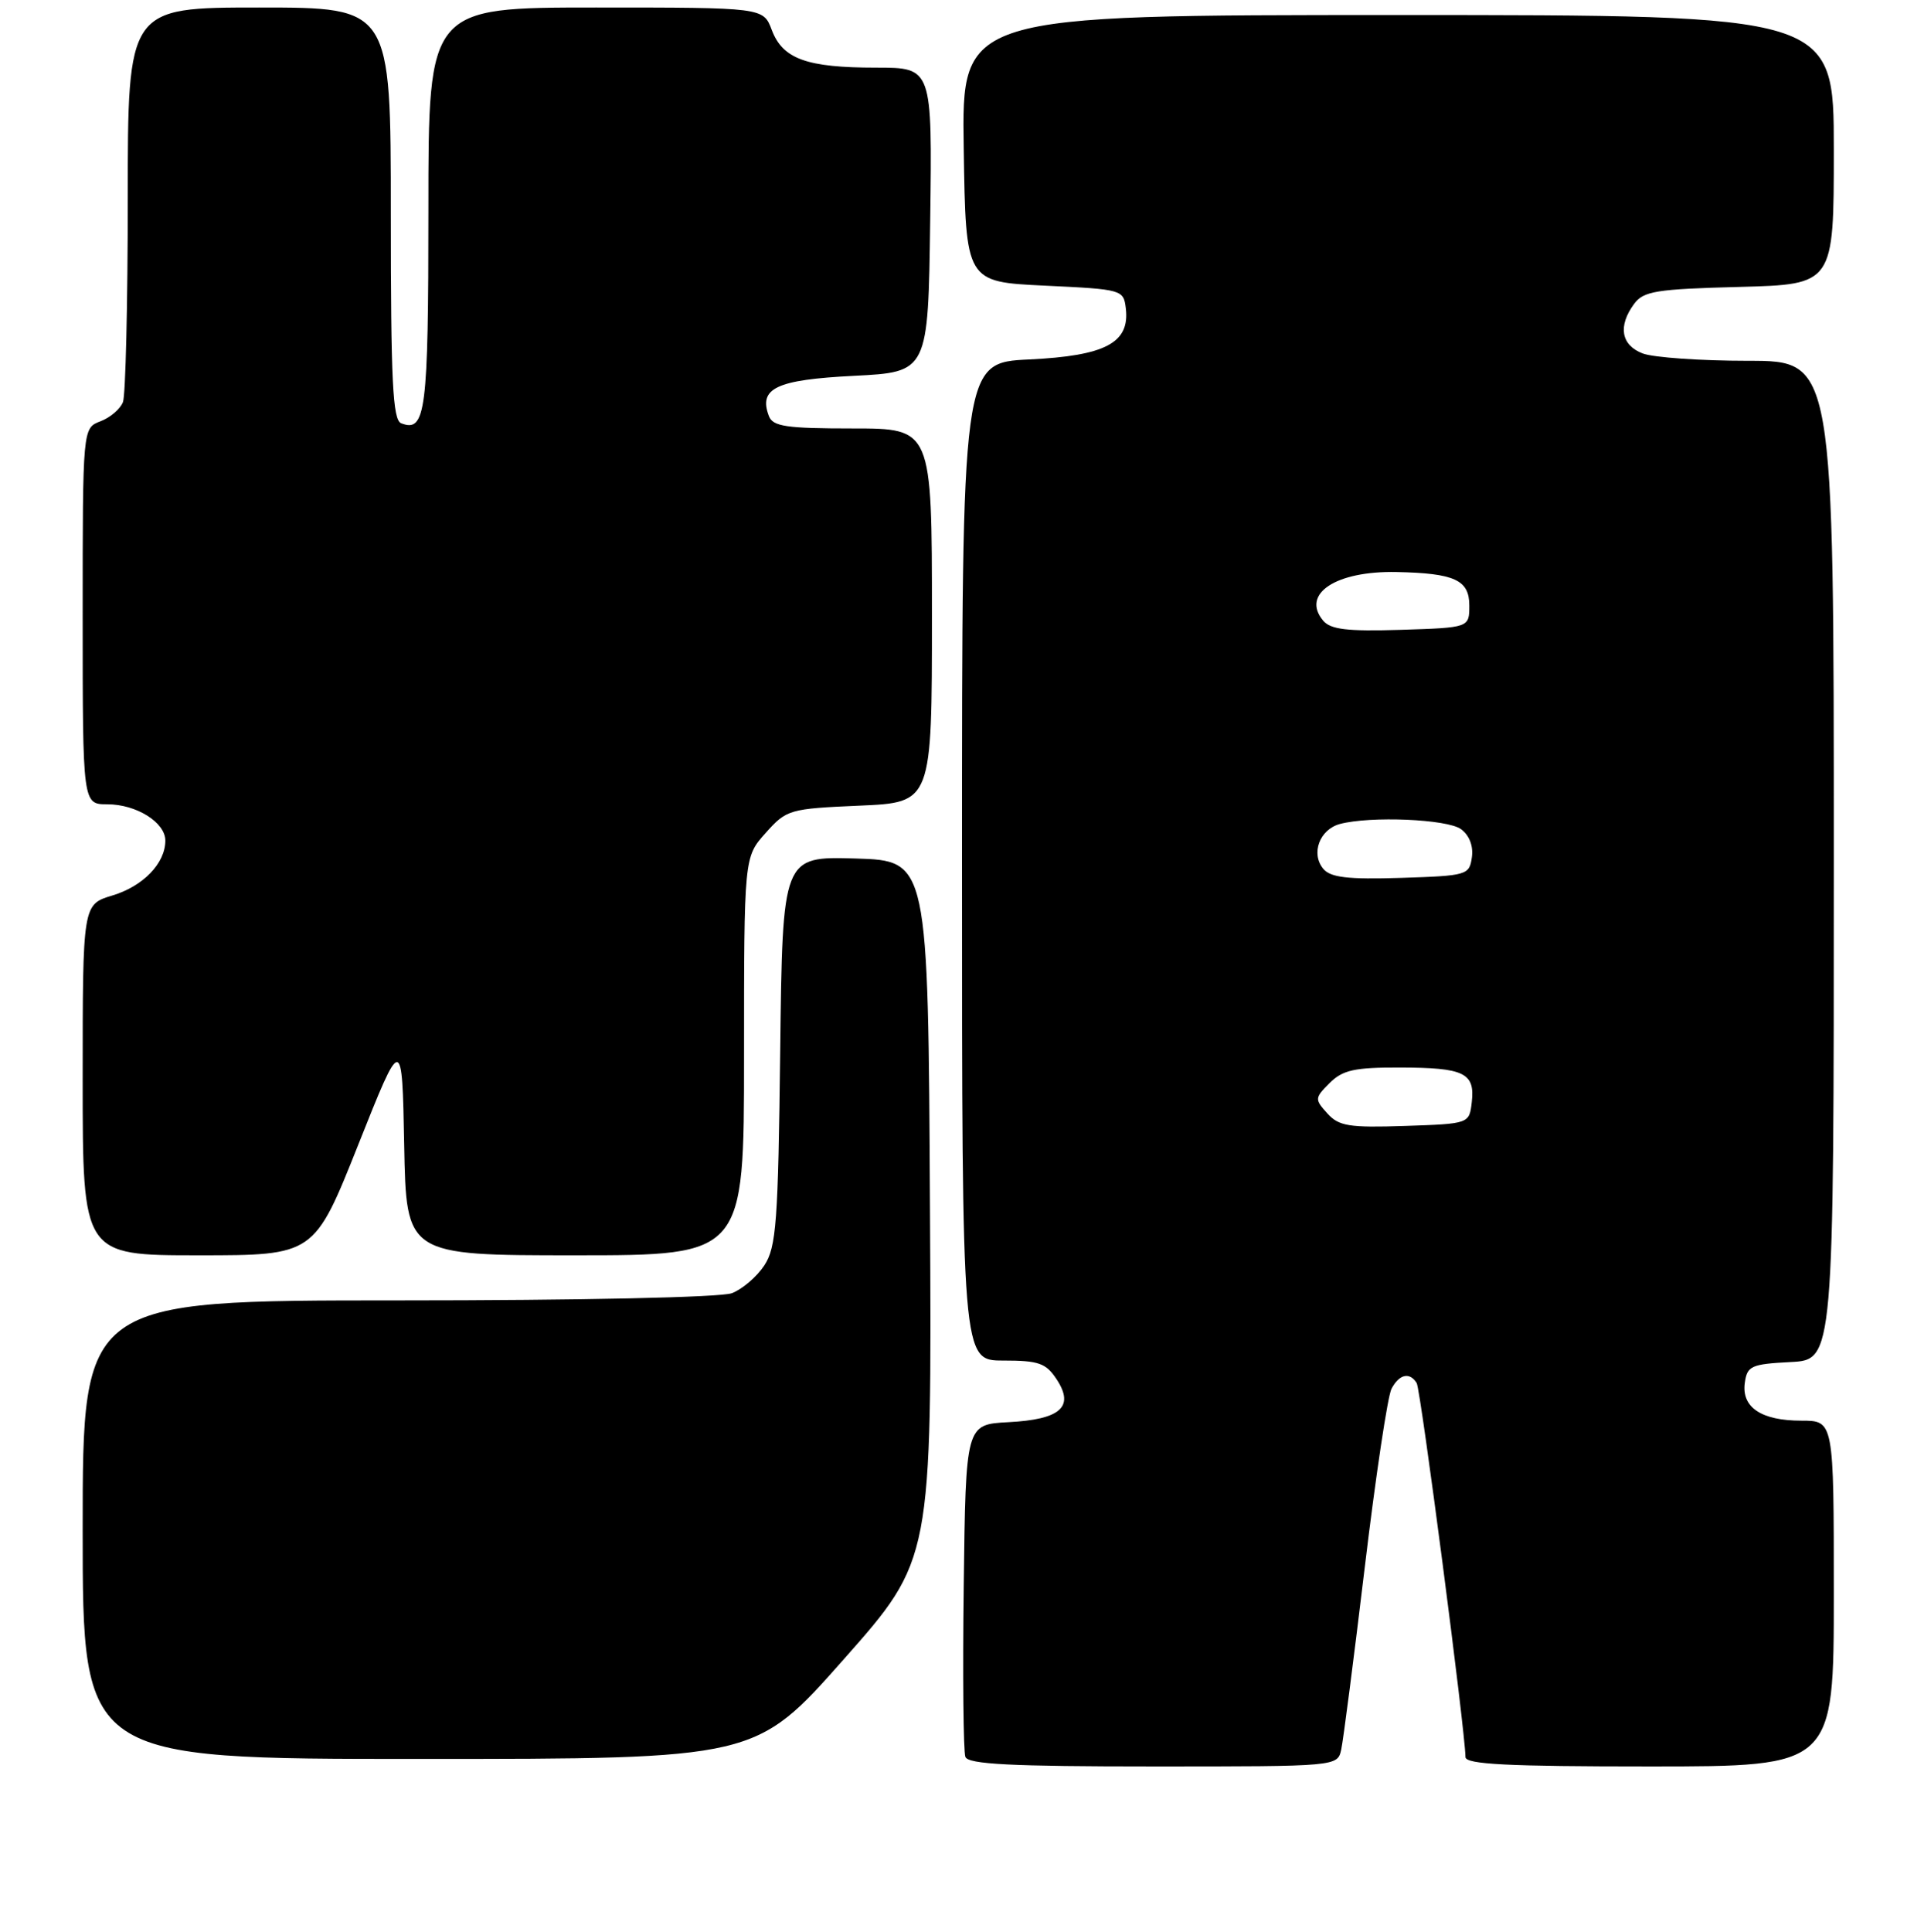 <?xml version="1.0" encoding="UTF-8" standalone="no"?>
<!DOCTYPE svg PUBLIC "-//W3C//DTD SVG 1.1//EN" "http://www.w3.org/Graphics/SVG/1.1/DTD/svg11.dtd" >
<svg xmlns="http://www.w3.org/2000/svg" xmlns:xlink="http://www.w3.org/1999/xlink" version="1.1" viewBox="0 0 256 257">
 <g >
 <path fill="currentColor"
d=" M 178.46 232.75 C 178.73 231.51 180.14 220.60 181.59 208.50 C 183.04 196.40 184.64 185.71 185.15 184.75 C 186.18 182.80 187.57 182.49 188.50 184.00 C 189.03 184.86 194.95 230.23 194.99 233.75 C 195.00 234.72 200.57 235.00 219.50 235.00 C 244.00 235.00 244.00 235.00 244.00 212.00 C 244.00 189.00 244.00 189.00 239.69 189.00 C 234.34 189.00 231.69 187.22 232.16 183.94 C 232.47 181.72 233.01 181.47 238.25 181.20 C 244.00 180.90 244.00 180.90 244.00 114.45 C 244.00 48.00 244.00 48.00 232.57 48.00 C 226.28 48.00 219.98 47.56 218.57 47.02 C 215.70 45.93 215.25 43.40 217.42 40.44 C 218.67 38.73 220.34 38.46 231.42 38.17 C 244.00 37.84 244.00 37.84 244.00 19.92 C 244.00 2.00 244.00 2.00 185.98 2.00 C 127.95 2.00 127.95 2.00 128.23 19.75 C 128.50 37.50 128.50 37.50 139.00 38.00 C 149.36 38.49 149.50 38.53 149.80 41.05 C 150.33 45.62 147.08 47.33 136.96 47.82 C 128.00 48.24 128.00 48.24 128.00 114.62 C 128.00 181.00 128.00 181.00 133.48 181.00 C 138.22 181.00 139.17 181.34 140.60 183.51 C 143.00 187.17 141.12 188.84 134.17 189.20 C 128.50 189.50 128.50 189.50 128.23 210.98 C 128.08 222.79 128.18 233.02 128.45 233.73 C 128.83 234.71 134.51 235.00 153.45 235.00 C 177.96 235.00 177.96 235.00 178.46 232.75 Z  M 112.26 220.75 C 123.99 207.50 123.99 207.50 123.74 161.00 C 123.50 114.50 123.50 114.50 113.81 114.21 C 104.12 113.93 104.12 113.93 103.81 139.76 C 103.54 162.64 103.29 165.91 101.70 168.34 C 100.71 169.85 98.76 171.52 97.38 172.04 C 95.93 172.60 77.17 173.00 52.93 173.00 C 11.00 173.00 11.00 173.00 11.00 203.50 C 11.00 234.00 11.00 234.00 55.77 234.00 C 100.54 234.00 100.54 234.00 112.26 220.75 Z  M 47.66 152.31 C 53.50 137.63 53.50 137.63 53.78 152.31 C 54.05 167.00 54.05 167.00 76.53 167.00 C 99.00 167.00 99.00 167.00 99.00 140.52 C 99.00 114.03 99.00 114.03 101.87 110.82 C 104.66 107.69 105.02 107.59 114.37 107.18 C 124.00 106.76 124.00 106.76 124.00 81.88 C 124.00 57.00 124.00 57.00 113.47 57.00 C 104.64 57.00 102.84 56.74 102.31 55.36 C 100.89 51.65 103.27 50.52 113.60 50.00 C 123.50 49.50 123.50 49.50 123.77 29.25 C 124.04 9.00 124.04 9.00 116.59 9.00 C 107.33 9.00 104.15 7.85 102.69 3.99 C 101.56 1.00 101.56 1.00 79.28 1.00 C 57.00 1.00 57.00 1.00 57.00 27.80 C 57.00 54.83 56.65 57.57 53.38 56.31 C 52.25 55.88 52.00 50.74 52.00 28.39 C 52.00 1.00 52.00 1.00 34.50 1.00 C 17.00 1.00 17.00 1.00 17.00 26.42 C 17.00 40.40 16.71 52.58 16.36 53.49 C 16.01 54.41 14.66 55.56 13.36 56.05 C 11.00 56.95 11.00 56.95 11.00 81.98 C 11.00 107.00 11.00 107.00 14.28 107.00 C 18.15 107.00 22.00 109.41 22.00 111.83 C 22.00 114.85 19.05 117.90 14.96 119.13 C 11.00 120.32 11.00 120.32 11.00 143.66 C 11.00 167.00 11.00 167.00 26.41 167.00 C 41.81 167.00 41.81 167.00 47.66 152.31 Z  M 176.61 148.12 C 174.91 146.24 174.92 146.08 176.92 144.08 C 178.65 142.35 180.23 142.00 186.25 142.02 C 194.82 142.03 196.27 142.73 195.83 146.61 C 195.50 149.50 195.50 149.50 186.94 149.79 C 179.49 150.04 178.14 149.82 176.61 148.12 Z  M 176.07 115.58 C 174.39 113.56 175.58 110.35 178.28 109.62 C 182.34 108.54 192.58 108.97 194.40 110.31 C 195.50 111.11 196.06 112.55 195.84 114.06 C 195.51 116.42 195.20 116.51 186.40 116.79 C 179.31 117.01 177.03 116.74 176.07 115.58 Z  M 176.04 82.55 C 173.10 79.00 177.75 75.93 185.82 76.10 C 193.56 76.26 195.50 77.16 195.50 80.55 C 195.50 83.50 195.50 83.50 186.40 83.79 C 179.22 84.01 177.04 83.75 176.04 82.55 Z "/>
</g>
</svg>